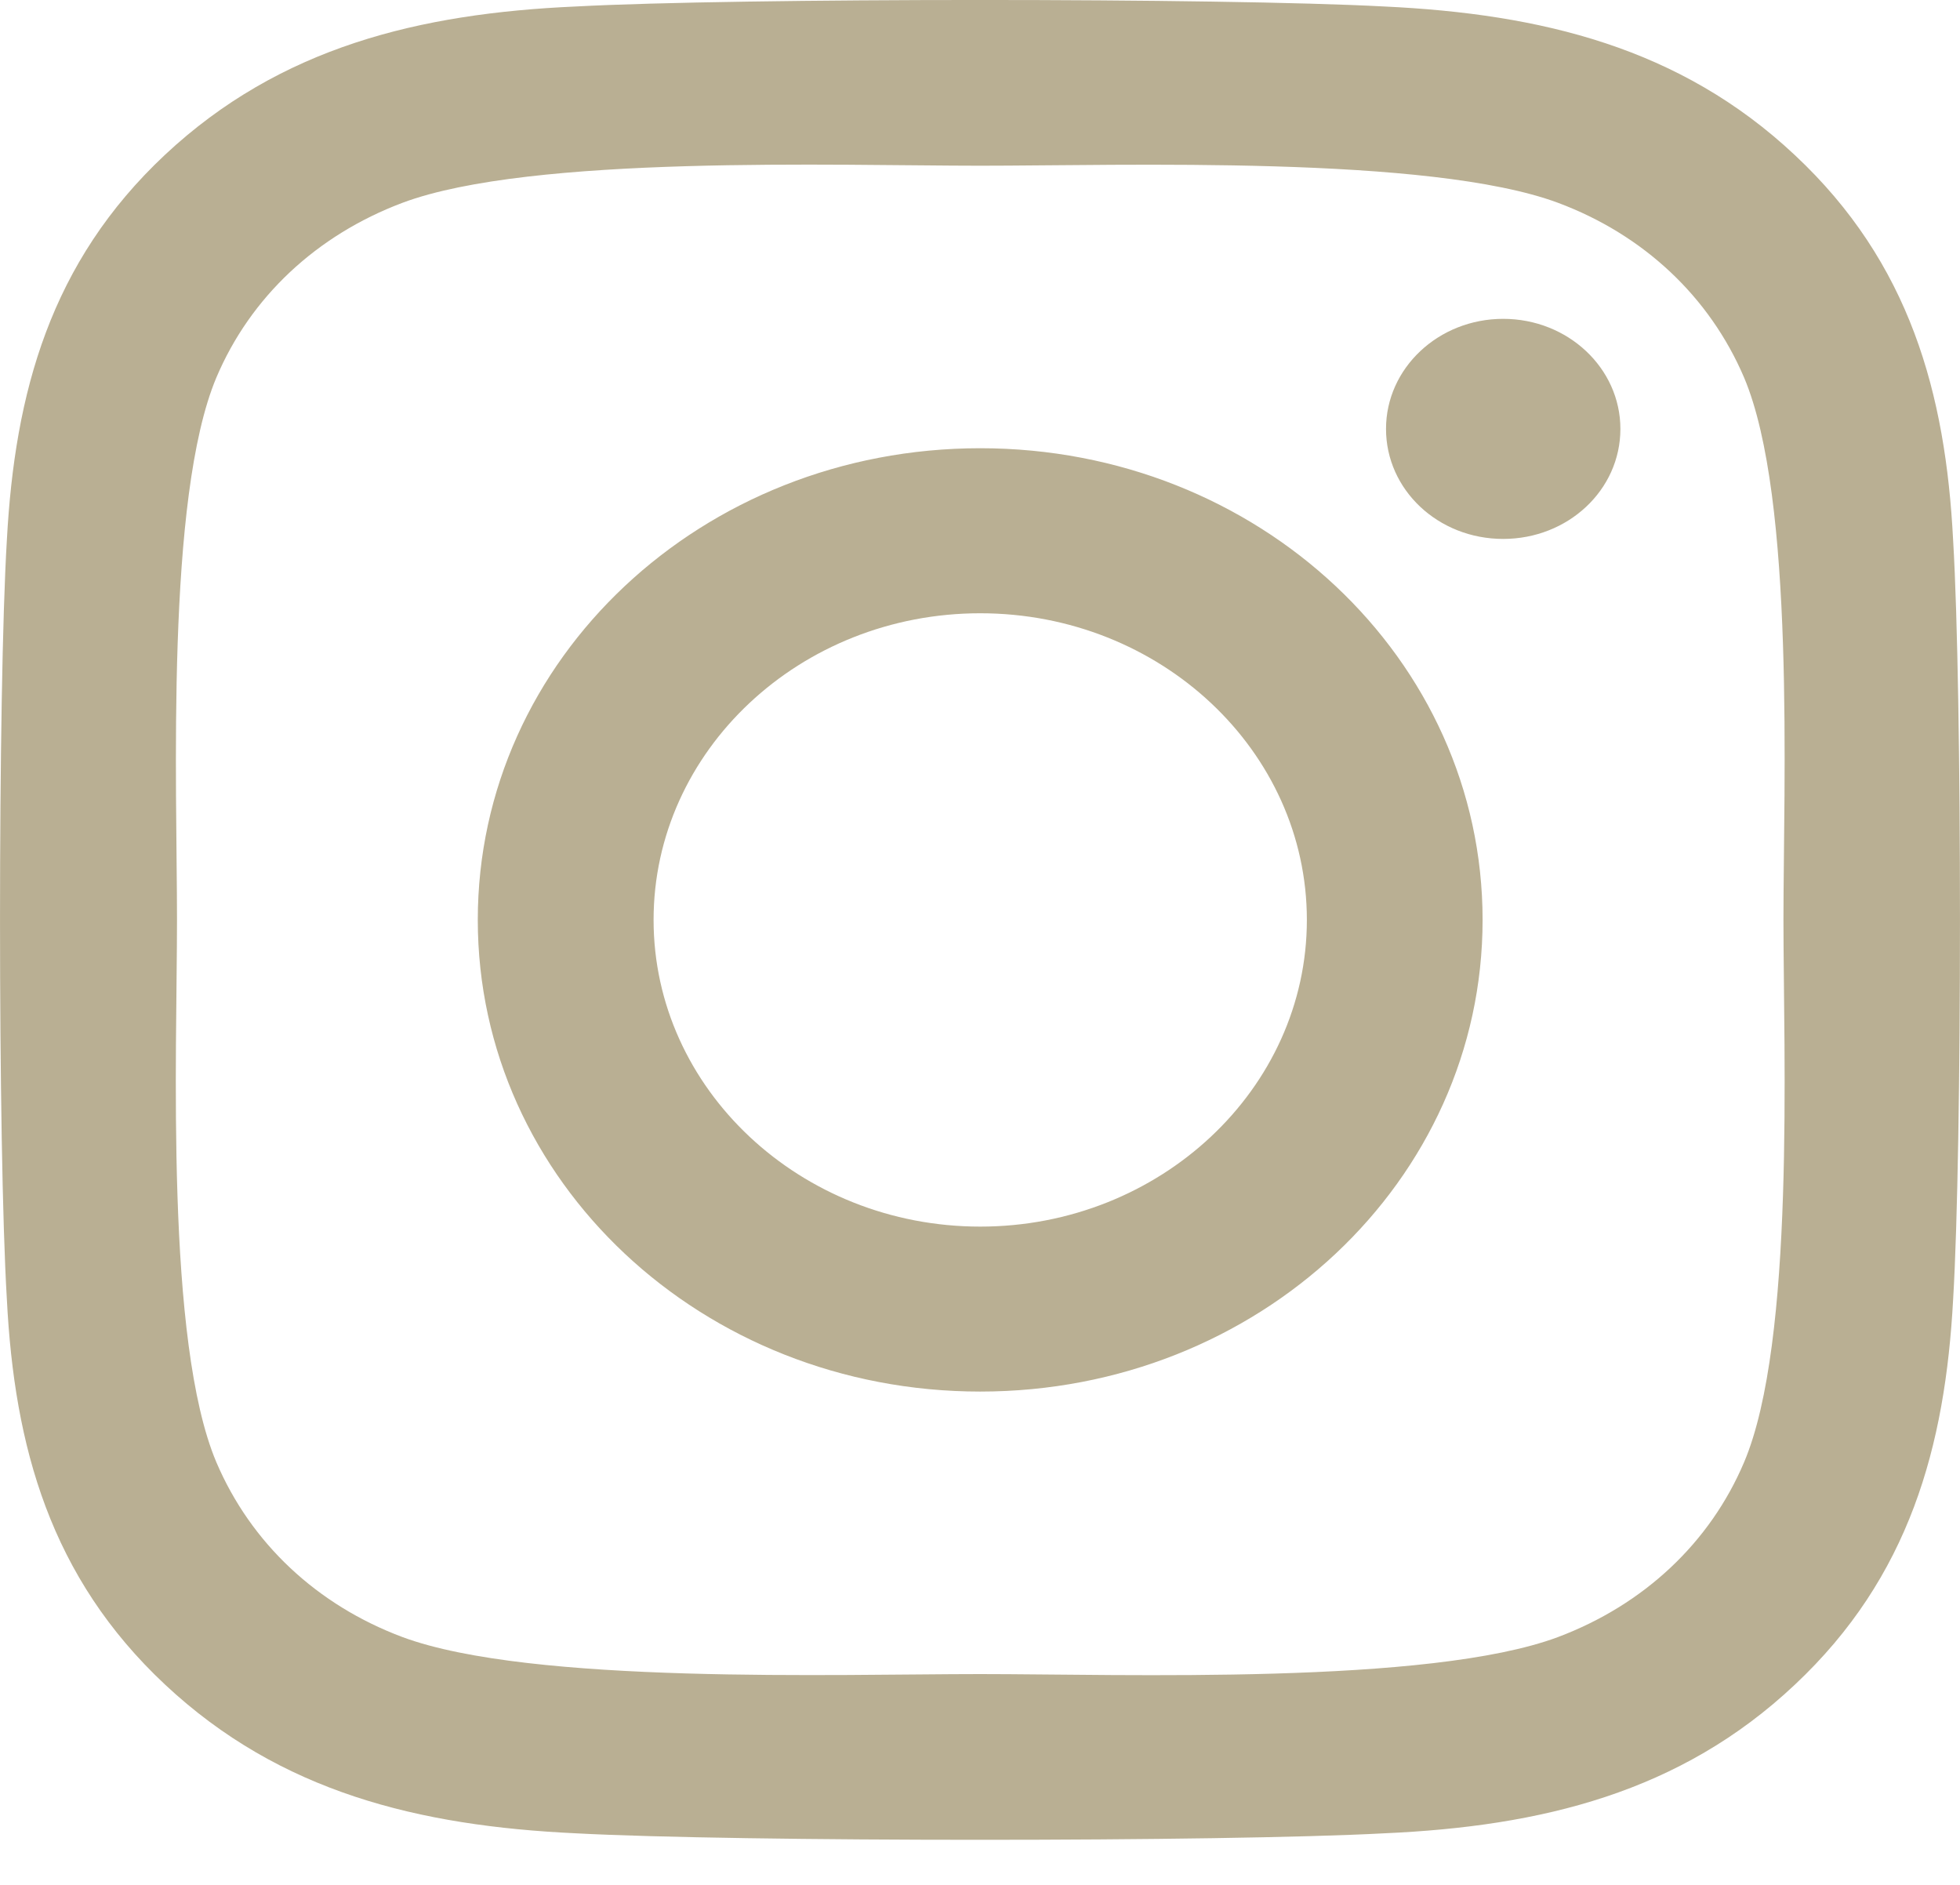 <svg width="26" height="25" viewBox="0 0 26 25" fill="none" xmlns="http://www.w3.org/2000/svg">
<g id="instagram" clip-path="url(#clip0_2103_260)">
<path id="Vector" d="M13.003 5.945C9.314 5.945 6.338 8.738 6.338 12.201C6.338 15.664 9.314 18.457 13.003 18.457C16.692 18.457 19.667 15.664 19.667 12.201C19.667 8.738 16.692 5.945 13.003 5.945ZM13.003 16.269C10.619 16.269 8.67 14.444 8.67 12.201C8.67 9.958 10.613 8.134 13.003 8.134C15.393 8.134 17.336 9.958 17.336 12.201C17.336 14.444 15.387 16.269 13.003 16.269ZM21.495 5.689C21.495 6.5 20.799 7.148 19.94 7.148C19.076 7.148 18.386 6.495 18.386 5.689C18.386 4.883 19.082 4.229 19.94 4.229C20.799 4.229 21.495 4.883 21.495 5.689ZM25.909 7.17C25.81 5.215 25.334 3.483 23.809 2.057C22.289 0.63 20.445 0.184 18.362 0.086C16.216 -0.029 9.784 -0.029 7.638 0.086C5.561 0.178 3.717 0.625 2.191 2.051C0.666 3.478 0.196 5.21 0.091 7.164C-0.03 9.179 -0.03 15.218 0.091 17.232C0.19 19.187 0.666 20.919 2.191 22.345C3.717 23.772 5.555 24.218 7.638 24.316C9.784 24.431 16.216 24.431 18.362 24.316C20.445 24.224 22.289 23.777 23.809 22.345C25.329 20.919 25.804 19.187 25.909 17.232C26.03 15.218 26.03 9.185 25.909 7.17ZM23.136 19.394C22.684 20.461 21.808 21.284 20.665 21.714C18.954 22.351 14.894 22.204 13.003 22.204C11.112 22.204 7.046 22.345 5.341 21.714C4.204 21.289 3.328 20.467 2.87 19.394C2.191 17.788 2.348 13.976 2.348 12.201C2.348 10.426 2.197 6.609 2.87 5.008C3.322 3.941 4.198 3.119 5.341 2.689C7.052 2.051 11.112 2.198 13.003 2.198C14.894 2.198 18.96 2.057 20.665 2.689C21.802 3.113 22.678 3.935 23.136 5.008C23.815 6.614 23.658 10.426 23.658 12.201C23.658 13.976 23.815 17.793 23.136 19.394Z" fill="#B9AF93"/>
</g>
<defs>
<clipPath id="clip0_2103_260">
<rect width="26" height="24.402" fill="white"/>
</clipPath>
</defs>
</svg>
